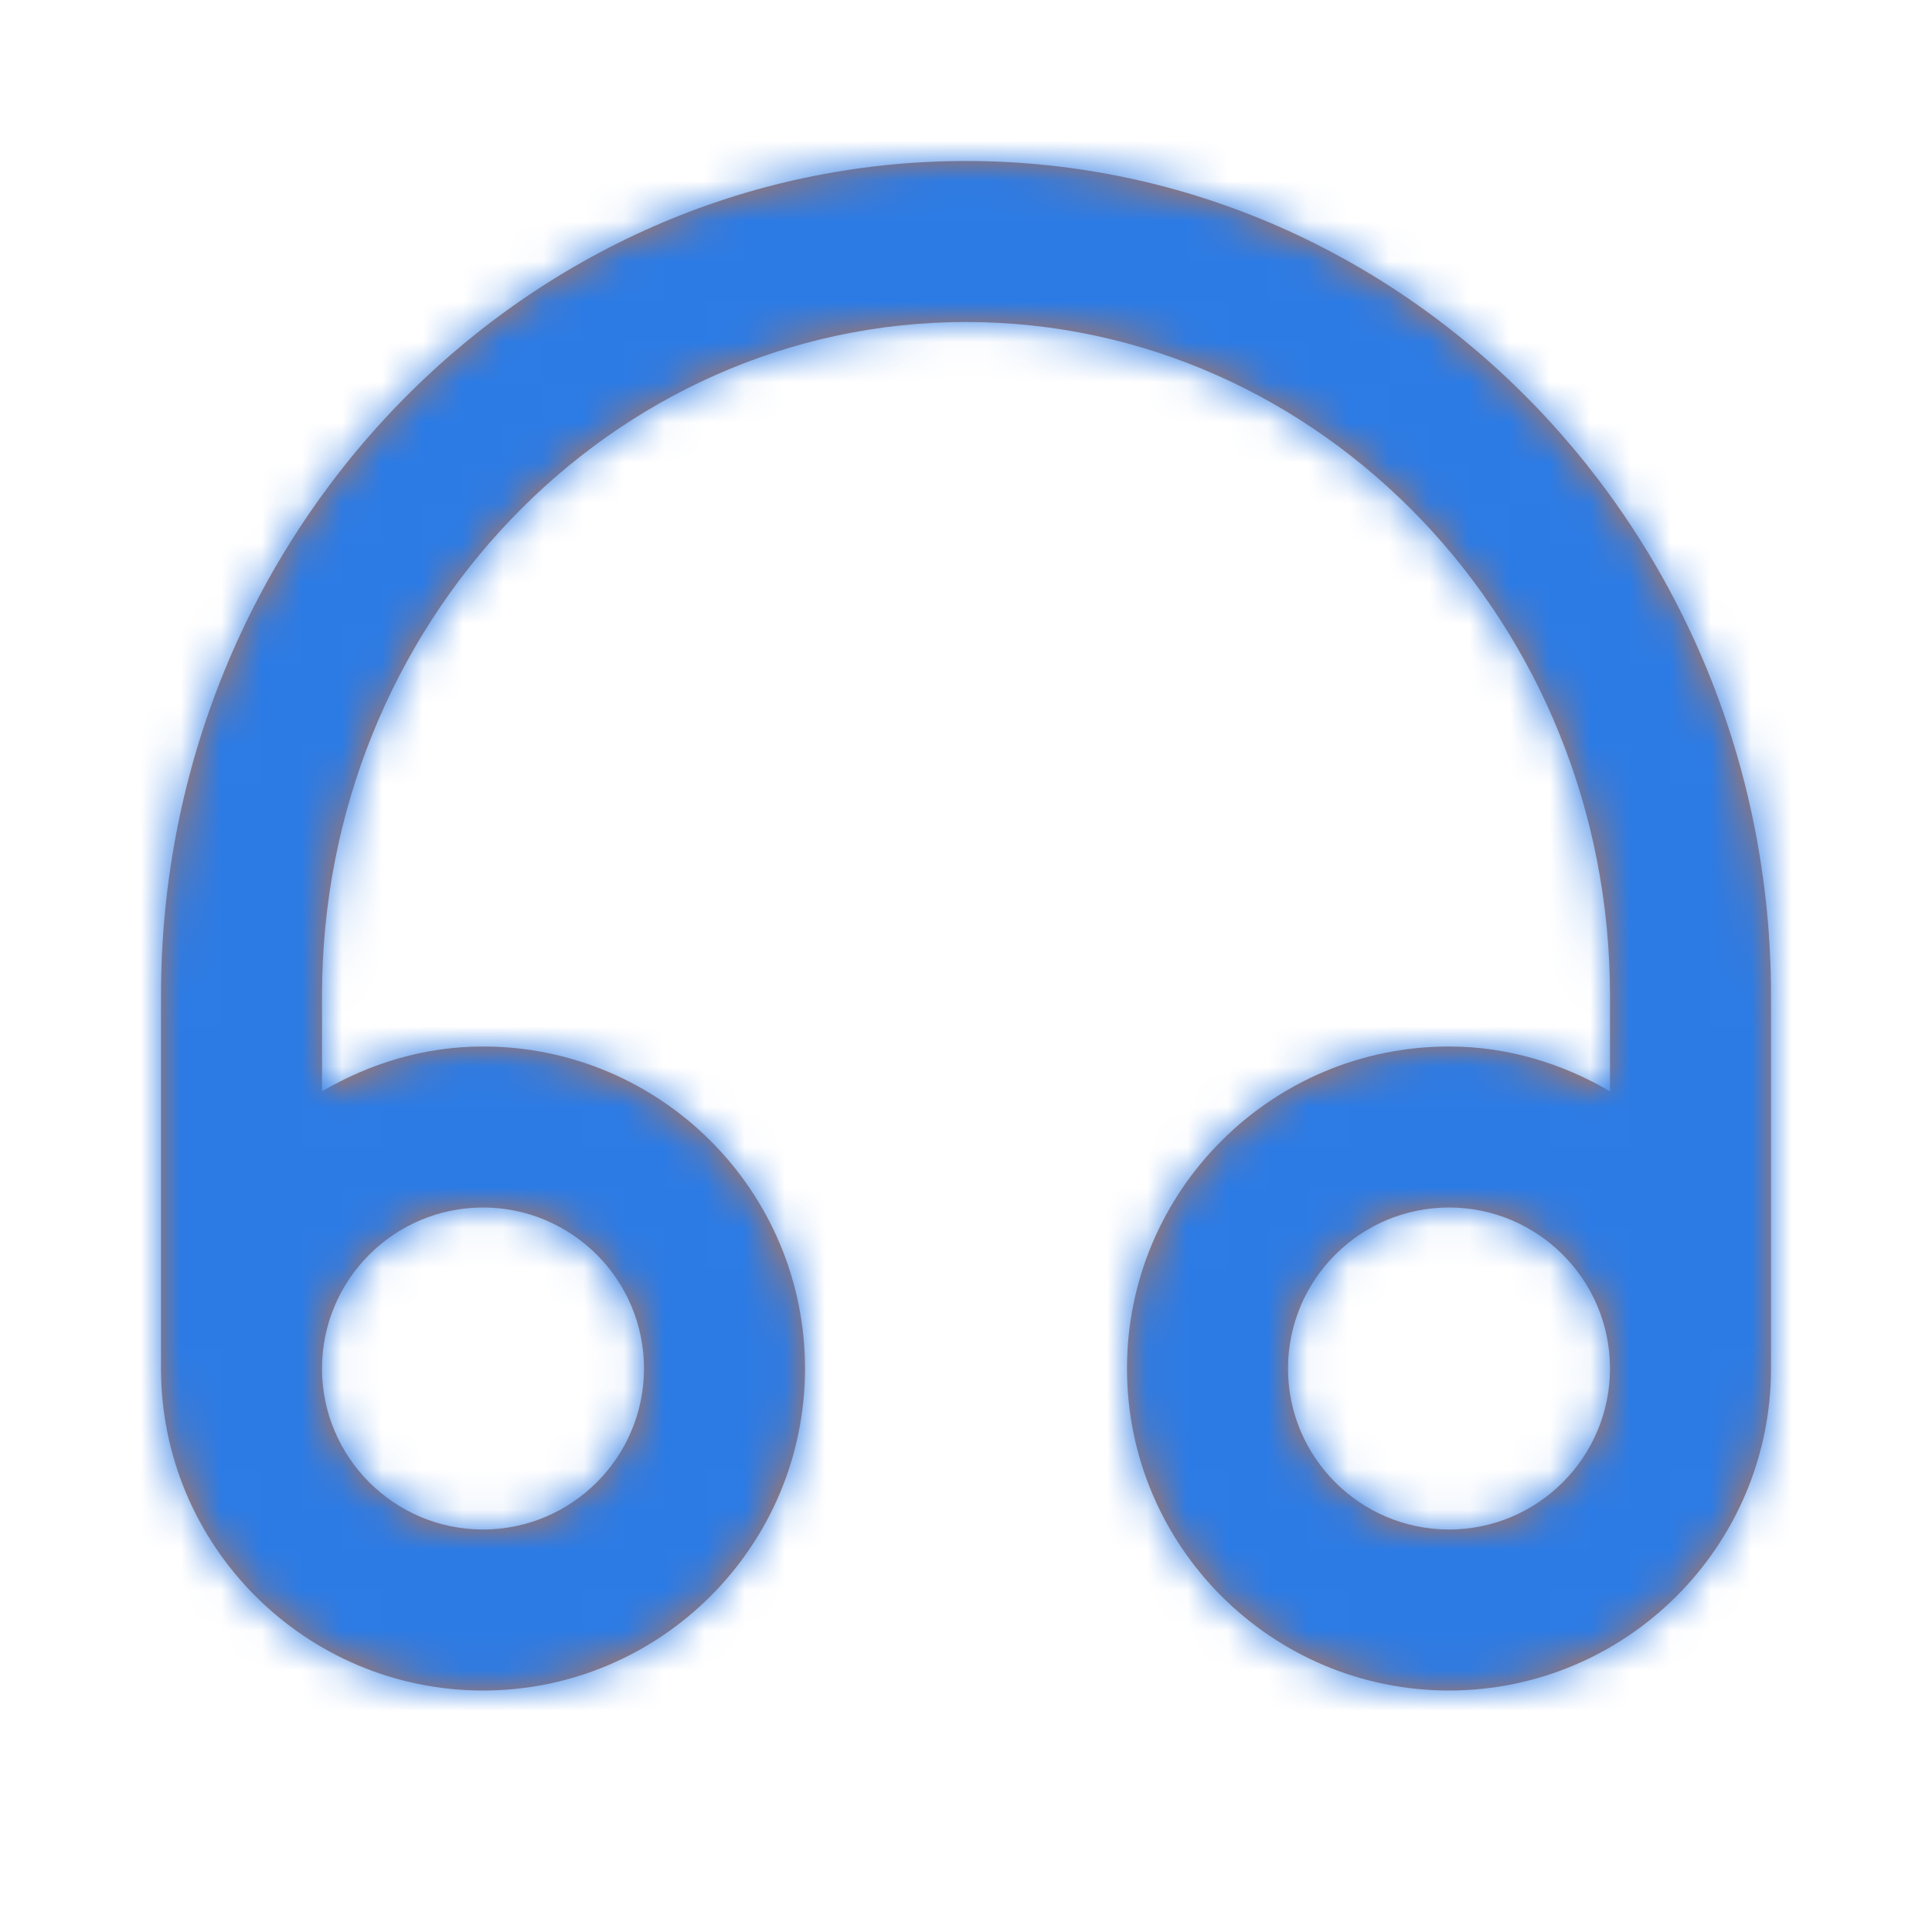 <svg xmlns="http://www.w3.org/2000/svg" width="48" height="48" viewBox="0 0 48 48" fill="none">
    <path fill-rule="evenodd" clip-rule="evenodd" d="M36 38C33.794 38 32 36.206 32 34C32 31.794 33.794 30 36 30C38.206 30 40 31.794 40 34C40 36.206 38.206 38 36 38ZM12 30C14.206 30 16 31.794 16 34C16 36.206 14.206 38 12 38C9.794 38 8 36.206 8 34C8 31.794 9.794 30 12 30ZM24 4C12.972 4 4 13.3 4 24.732V34C4 38.412 7.588 42 12 42C16.412 42 20 38.412 20 34C20 29.588 16.412 26 12 26C10.536 26 9.182 26.424 8 27.114V24.732C8 15.506 15.178 8 24 8C32.822 8 40 15.506 40 24.732V27.114C38.818 26.424 37.464 26 36 26C31.588 26 28 29.588 28 34C28 38.412 31.588 42 36 42C40.412 42 44 38.412 44 34V24.732C44 13.3 35.028 4 24 4Z" fill="#BD744C"/>
    <mask id="mask0" mask-type="alpha" maskUnits="userSpaceOnUse" x="4" y="4" width="40" height="38">
        <path fill-rule="evenodd" clip-rule="evenodd" d="M36 38C33.794 38 32 36.206 32 34C32 31.794 33.794 30 36 30C38.206 30 40 31.794 40 34C40 36.206 38.206 38 36 38ZM12 30C14.206 30 16 31.794 16 34C16 36.206 14.206 38 12 38C9.794 38 8 36.206 8 34C8 31.794 9.794 30 12 30ZM24 4C12.972 4 4 13.3 4 24.732V34C4 38.412 7.588 42 12 42C16.412 42 20 38.412 20 34C20 29.588 16.412 26 12 26C10.536 26 9.182 26.424 8 27.114V24.732C8 15.506 15.178 8 24 8C32.822 8 40 15.506 40 24.732V27.114C38.818 26.424 37.464 26 36 26C31.588 26 28 29.588 28 34C28 38.412 31.588 42 36 42C40.412 42 44 38.412 44 34V24.732C44 13.3 35.028 4 24 4Z" fill="white"/>
    </mask>
    <g mask="url(#mask0)">
        <rect width="48" height="48" fill="#2c7be5"/>
    </g>
</svg>